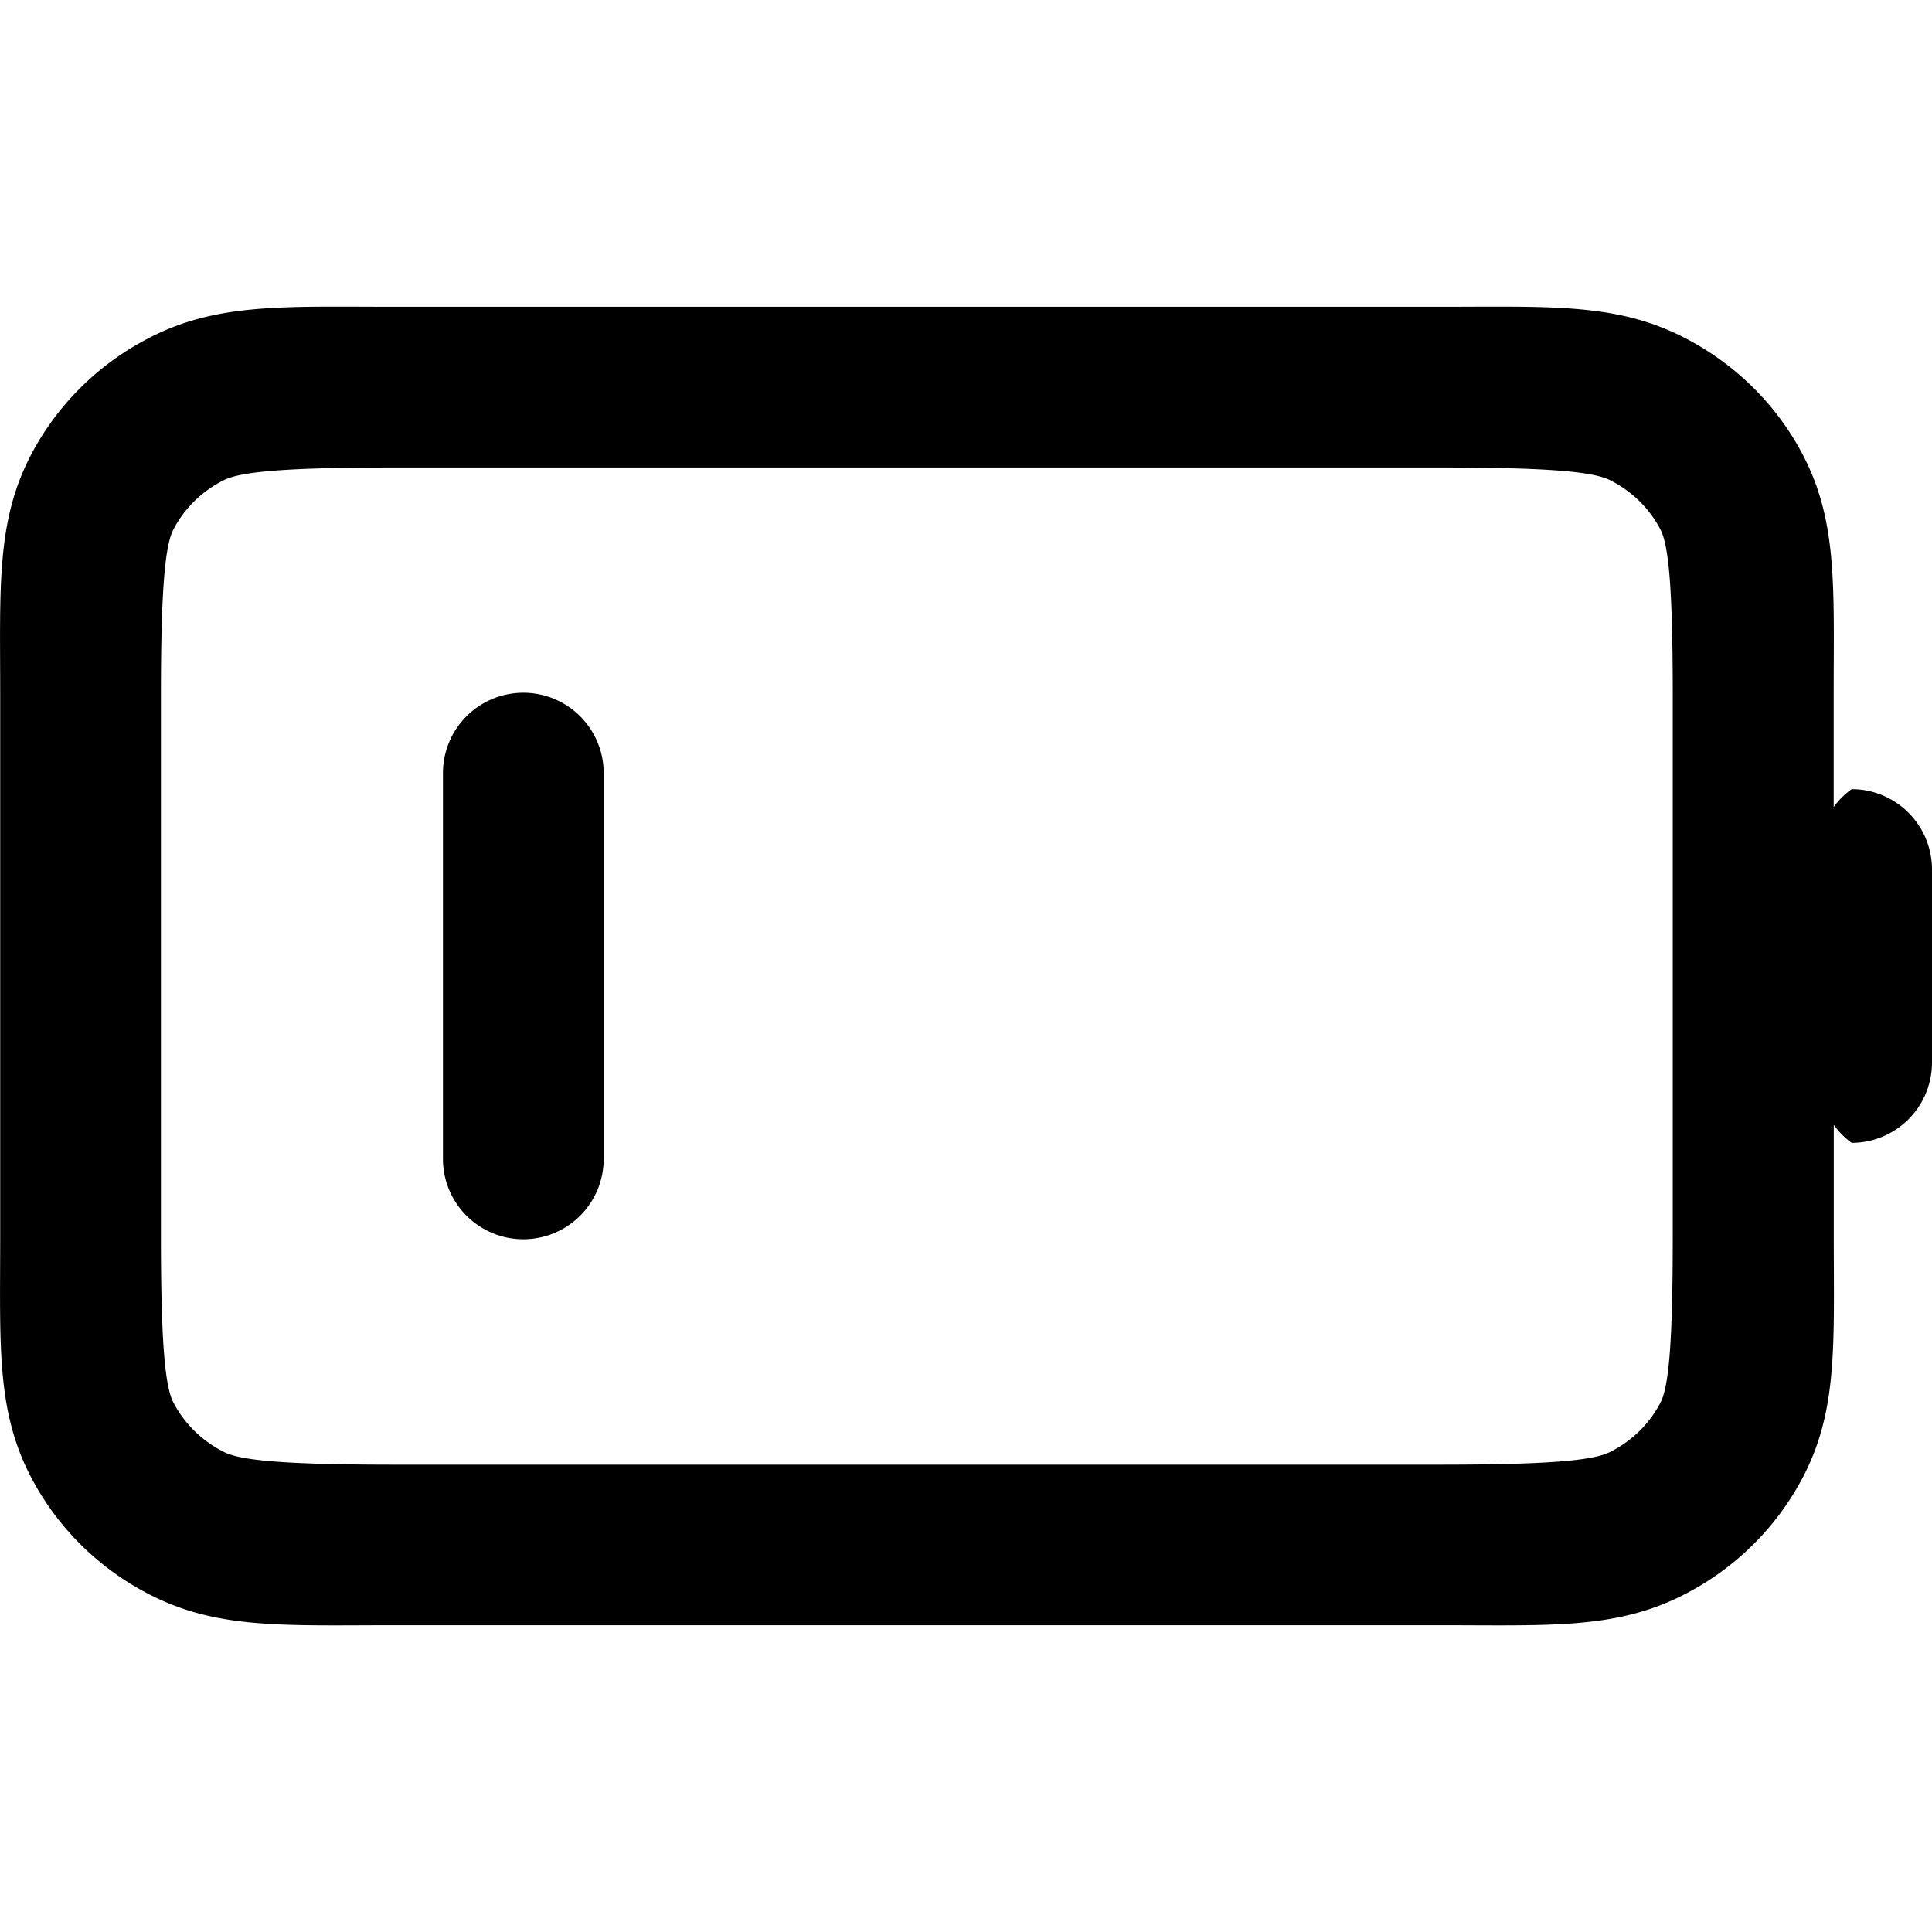 <?xml version="1.0" encoding="UTF-8" standalone="no"?>
<!-- Uploaded to: SVG Repo, www.svgrepo.com, Generator: SVG Repo Mixer Tools -->

<svg
   width="666.744"
   height="666.744"
   viewBox="0 0 20.002 20.002"
   fill="none"
   version="1.1"
   id="svg1"
   sodipodi:docname="ds-battery-3-symbolic.svg"
   inkscape:version="1.4.2 (ebf0e940d0, 2025-05-08)"
   xmlns:inkscape="http://www.inkscape.org/namespaces/inkscape"
   xmlns:sodipodi="http://sodipodi.sourceforge.net/DTD/sodipodi-0.dtd"
   xmlns="http://www.w3.org/2000/svg"
   xmlns:svg="http://www.w3.org/2000/svg">
  <defs
     id="defs1" />
  <sodipodi:namedview
     id="namedview1"
     pagecolor="#ffffff"
     bordercolor="#000000"
     borderopacity="0.25"
     inkscape:showpageshadow="2"
     inkscape:pageopacity="0.0"
     inkscape:pagecheckerboard="0"
     inkscape:deskcolor="#d1d1d1"
     inkscape:zoom="0.98125"
     inkscape:cx="398.47134"
     inkscape:cy="400"
     inkscape:window-width="1908"
     inkscape:window-height="1019"
     inkscape:window-x="0"
     inkscape:window-y="0"
     inkscape:window-maximized="0"
     inkscape:current-layer="svg1" />
  <path
     style="baseline-shift:baseline;display:inline;overflow:visible;vector-effect:none;fill:#000000;stroke-linecap:round;stroke-linejoin:round;enable-background:accumulate;stop-color:#000000;stop-opacity:1;opacity:1"
     d="m 4.094,3.176 c -1.141,0 -1.824,-0.041 -2.52,0.307 C 1.036,3.752 0.596,4.181 0.318,4.715 -0.041,5.406 0.002,6.086 0.002,7.205 v 5.592 c 0,1.119 -0.043,1.799 0.316,2.49 0.277,0.533 0.717,0.965 1.256,1.234 0.696,0.348 1.378,0.305 2.52,0.305 h 10.799 c 1.141,0 1.822,0.043 2.518,-0.305 0.539,-0.269 0.981,-0.701 1.258,-1.234 0.359,-0.691 0.316,-1.371 0.316,-2.49 V 11.646 A 0.832,0.832 0 0 0 19.17,11.832 0.832,0.832 0 0 0 20.002,11 V 9.002 A 0.832,0.832 0 0 0 19.17,8.17 0.832,0.832 0 0 0 18.984,8.355 V 7.205 c 0,-1.119 0.043,-1.799 -0.316,-2.49 C 18.391,4.181 17.949,3.752 17.41,3.482 16.715,3.135 16.034,3.176 14.893,3.176 Z m 0,1.664 h 10.799 c 1.141,0 1.599,0.043 1.775,0.131 0.228,0.114 0.41,0.294 0.523,0.512 0.085,0.164 0.127,0.604 0.127,1.723 v 5.592 c 0,1.119 -0.042,1.559 -0.127,1.723 -0.113,0.218 -0.295,0.398 -0.523,0.512 -0.176,0.088 -0.634,0.131 -1.775,0.131 H 4.094 c -1.141,0 -1.599,-0.043 -1.775,-0.131 C 2.09,14.917 1.908,14.738 1.795,14.52 1.71,14.356 1.666,13.916 1.666,12.797 V 7.205 c 0,-1.119 0.044,-1.559 0.129,-1.723 C 1.908,5.264 2.09,5.085 2.318,4.971 2.494,4.883 2.953,4.84 4.094,4.84 Z M 5.418,7.172 A 0.832,0.832 0 0 0 4.586,8.004 V 11.998 A 0.832,0.832 0 0 0 5.418,12.83 0.832,0.832 0 0 0 6.25,11.998 V 8.004 A 0.832,0.832 0 0 0 5.418,7.172 Z"
     id="path1" />
</svg>
